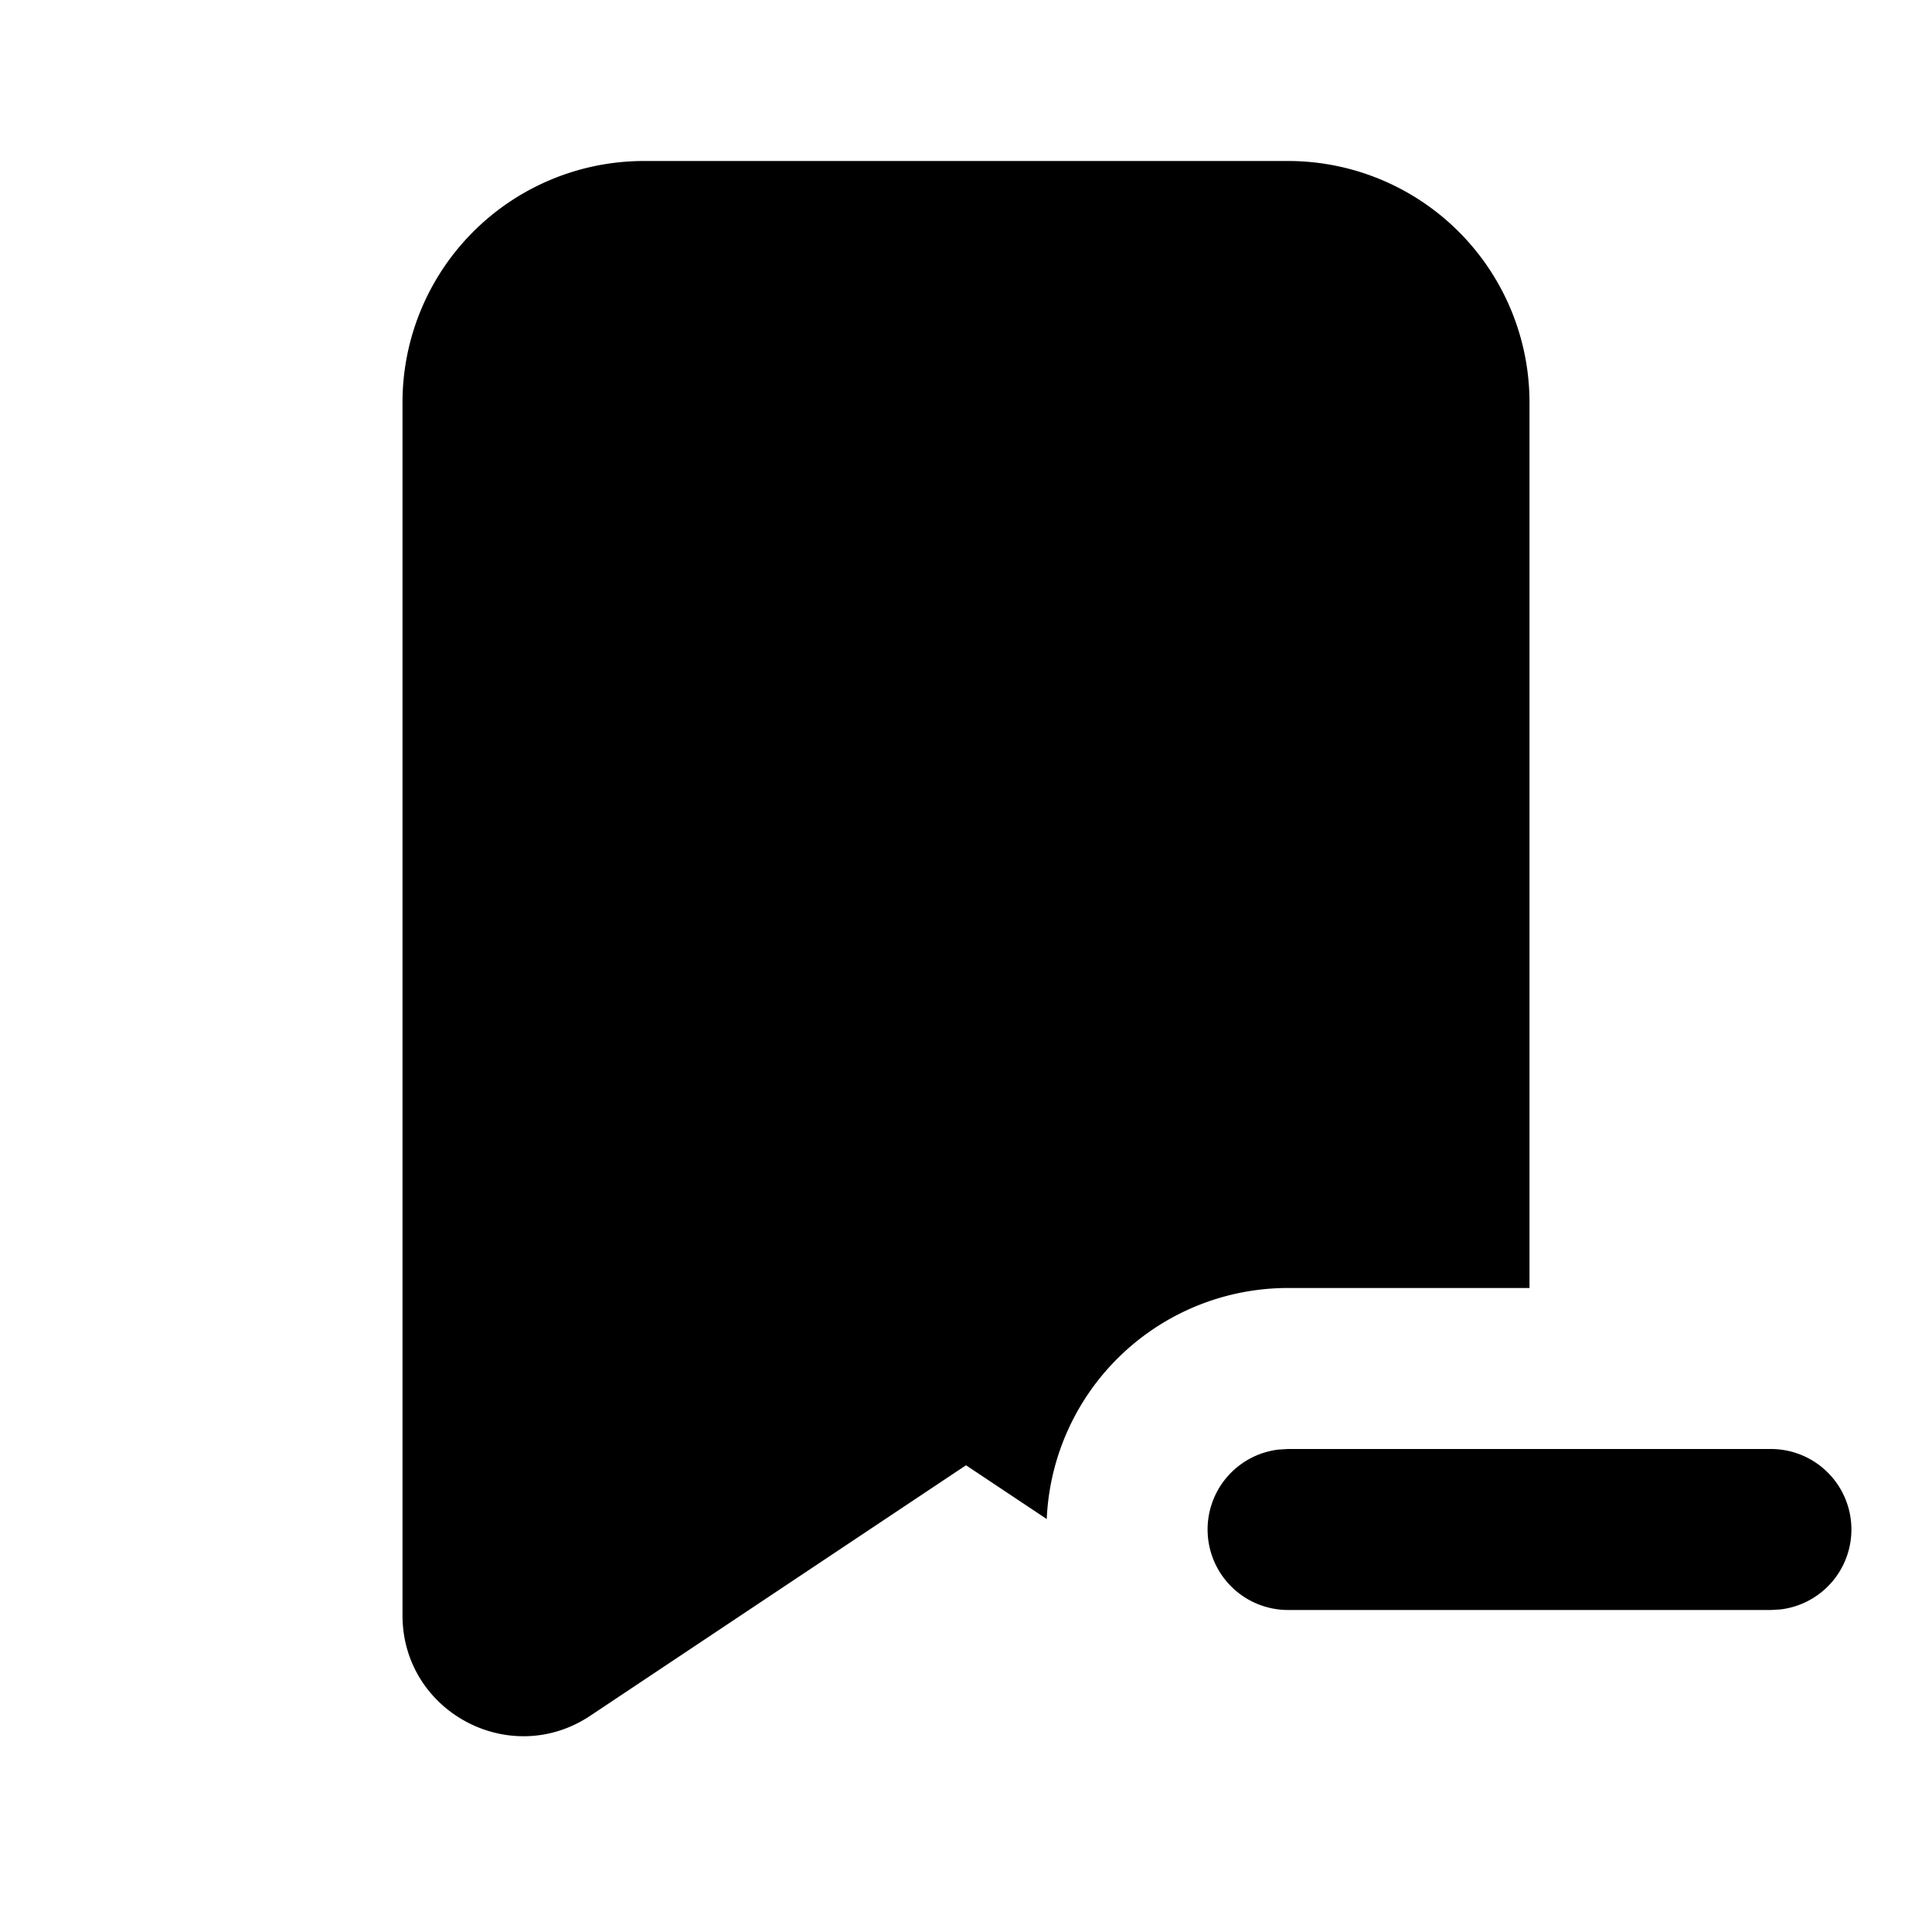 <svg xmlns="http://www.w3.org/2000/svg" width="24" height="24">
  <defs/>
  <path  d="M16,2 A3 3 0 0 1 19,5 L19,16 L16,16 A3 3 0 0 0 13.003,18.87 L12,18.202 L7.332,21.314 C6.335,21.978 5,21.264 5,20.066 L5,5 A3 3 0 0 1 8,2 Z M22,18 A1 1 0 0 1 22.117,19.993 L22,20 L16,20 A1 1 0 0 1 15.883,18.007 L16,18 Z"/>
</svg>

